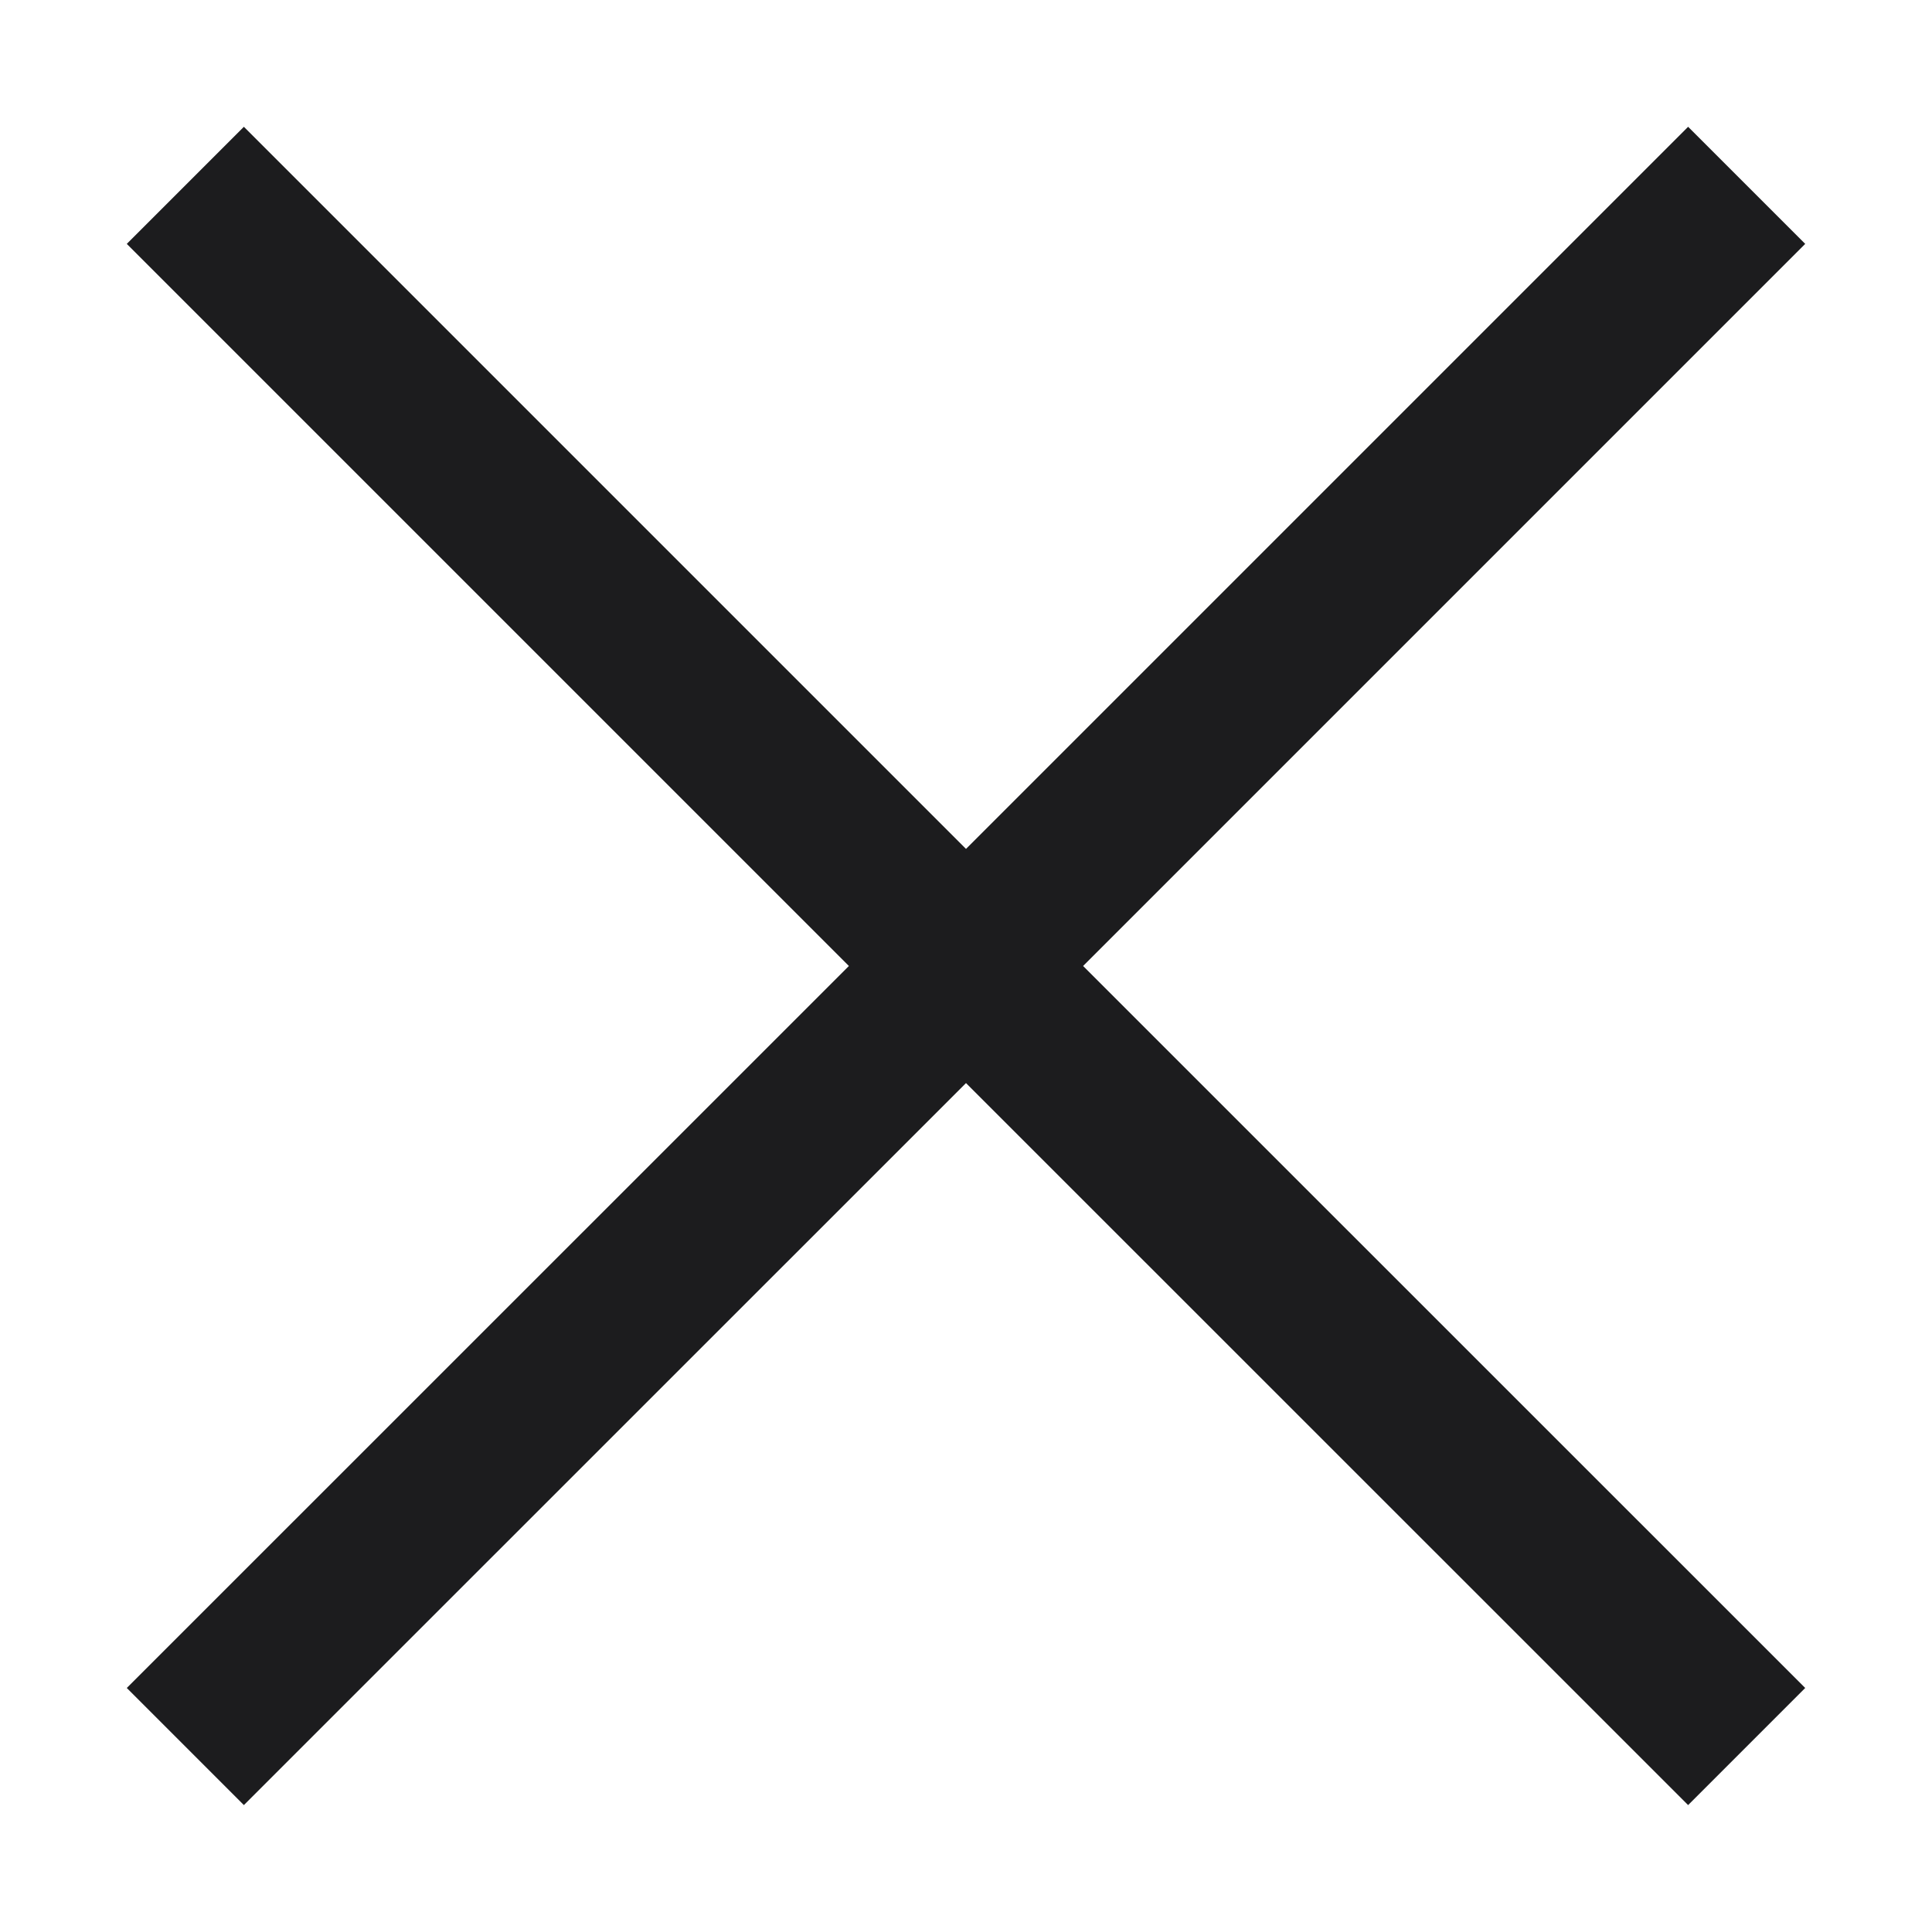 <svg width="14" height="14" viewBox="0 0 14 14" fill="none" xmlns="http://www.w3.org/2000/svg">
<path d="M12.657 1.343L7 7M7 7L1.343 12.656M7 7L12.657 12.656M7 7L1.343 1.343" stroke="#1C1C1E" stroke-width="1.2"/>
</svg>
